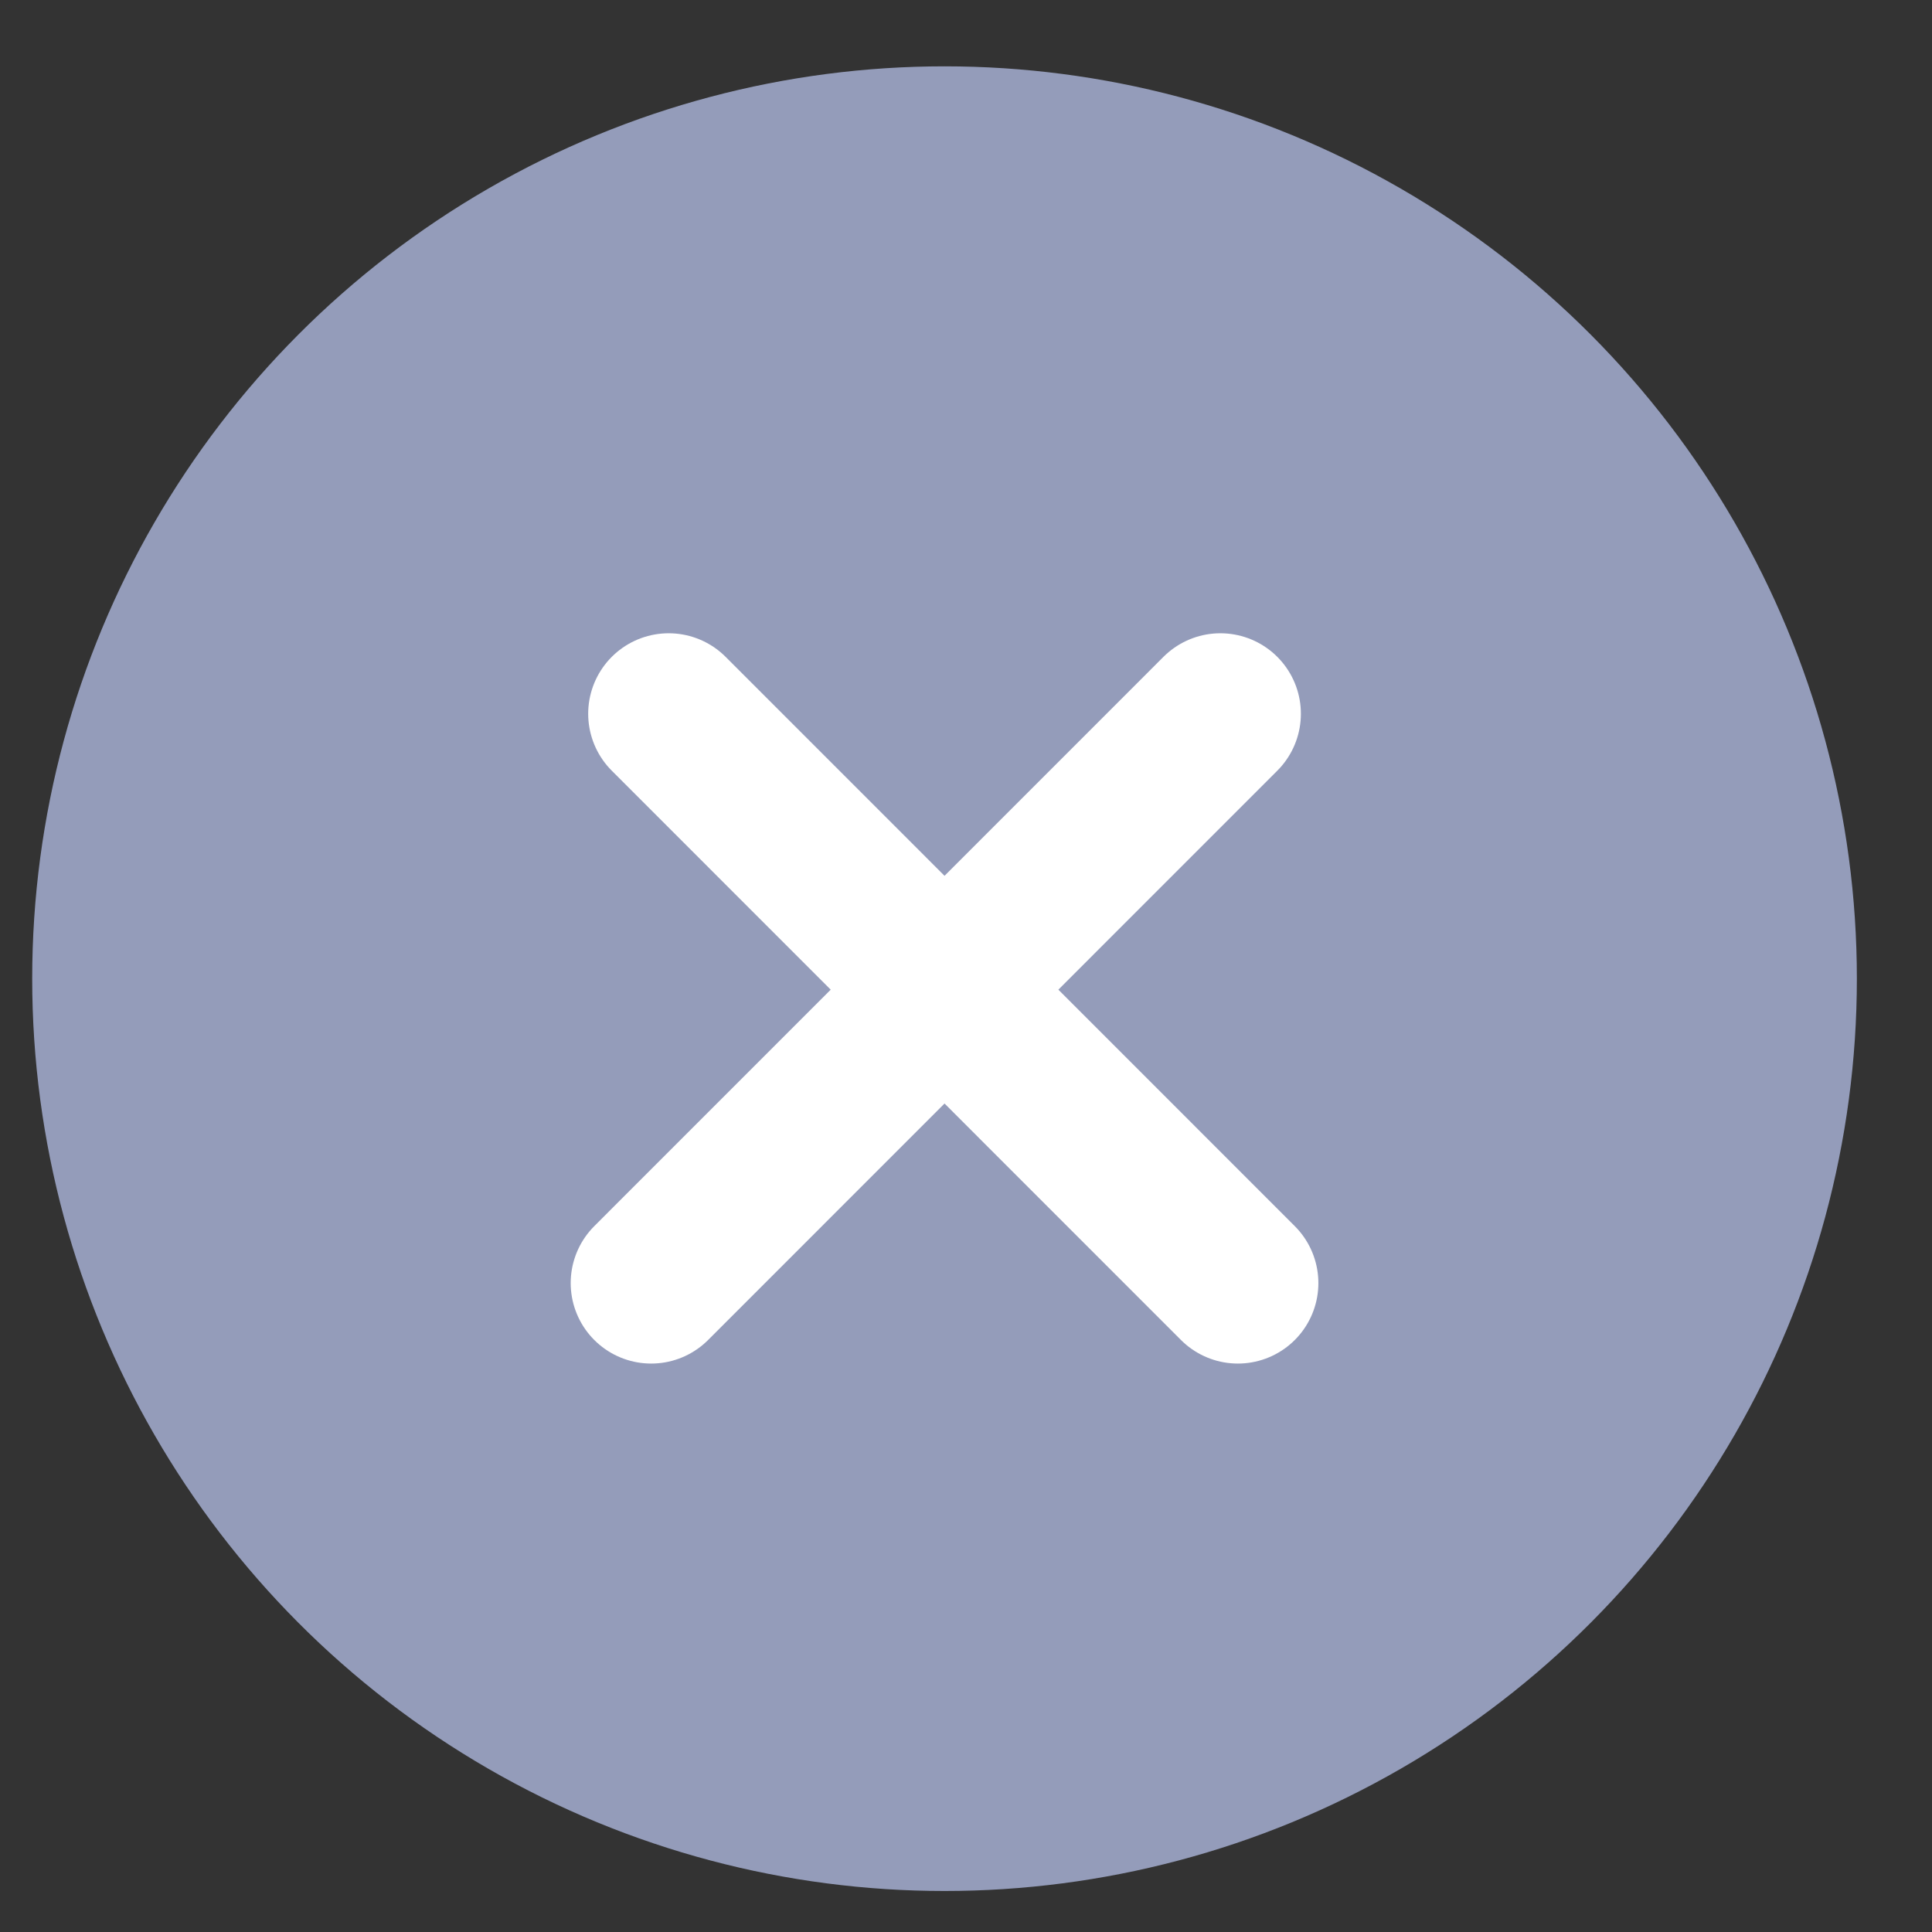 <svg xmlns="http://www.w3.org/2000/svg" fill="none" viewBox="0 0 18 18"><rect x="0" y="0" width="18" height="18" fill="#333333" stroke="none"/><circle cx="8.8" cy="9.118" r="8.5" fill="#949CBA"/><path stroke="#fff" stroke-linecap="round" stroke-width="1.5" d="M6.23 6.65l5.303 5.304M6.067 11.954L11.37 6.65"/></svg>